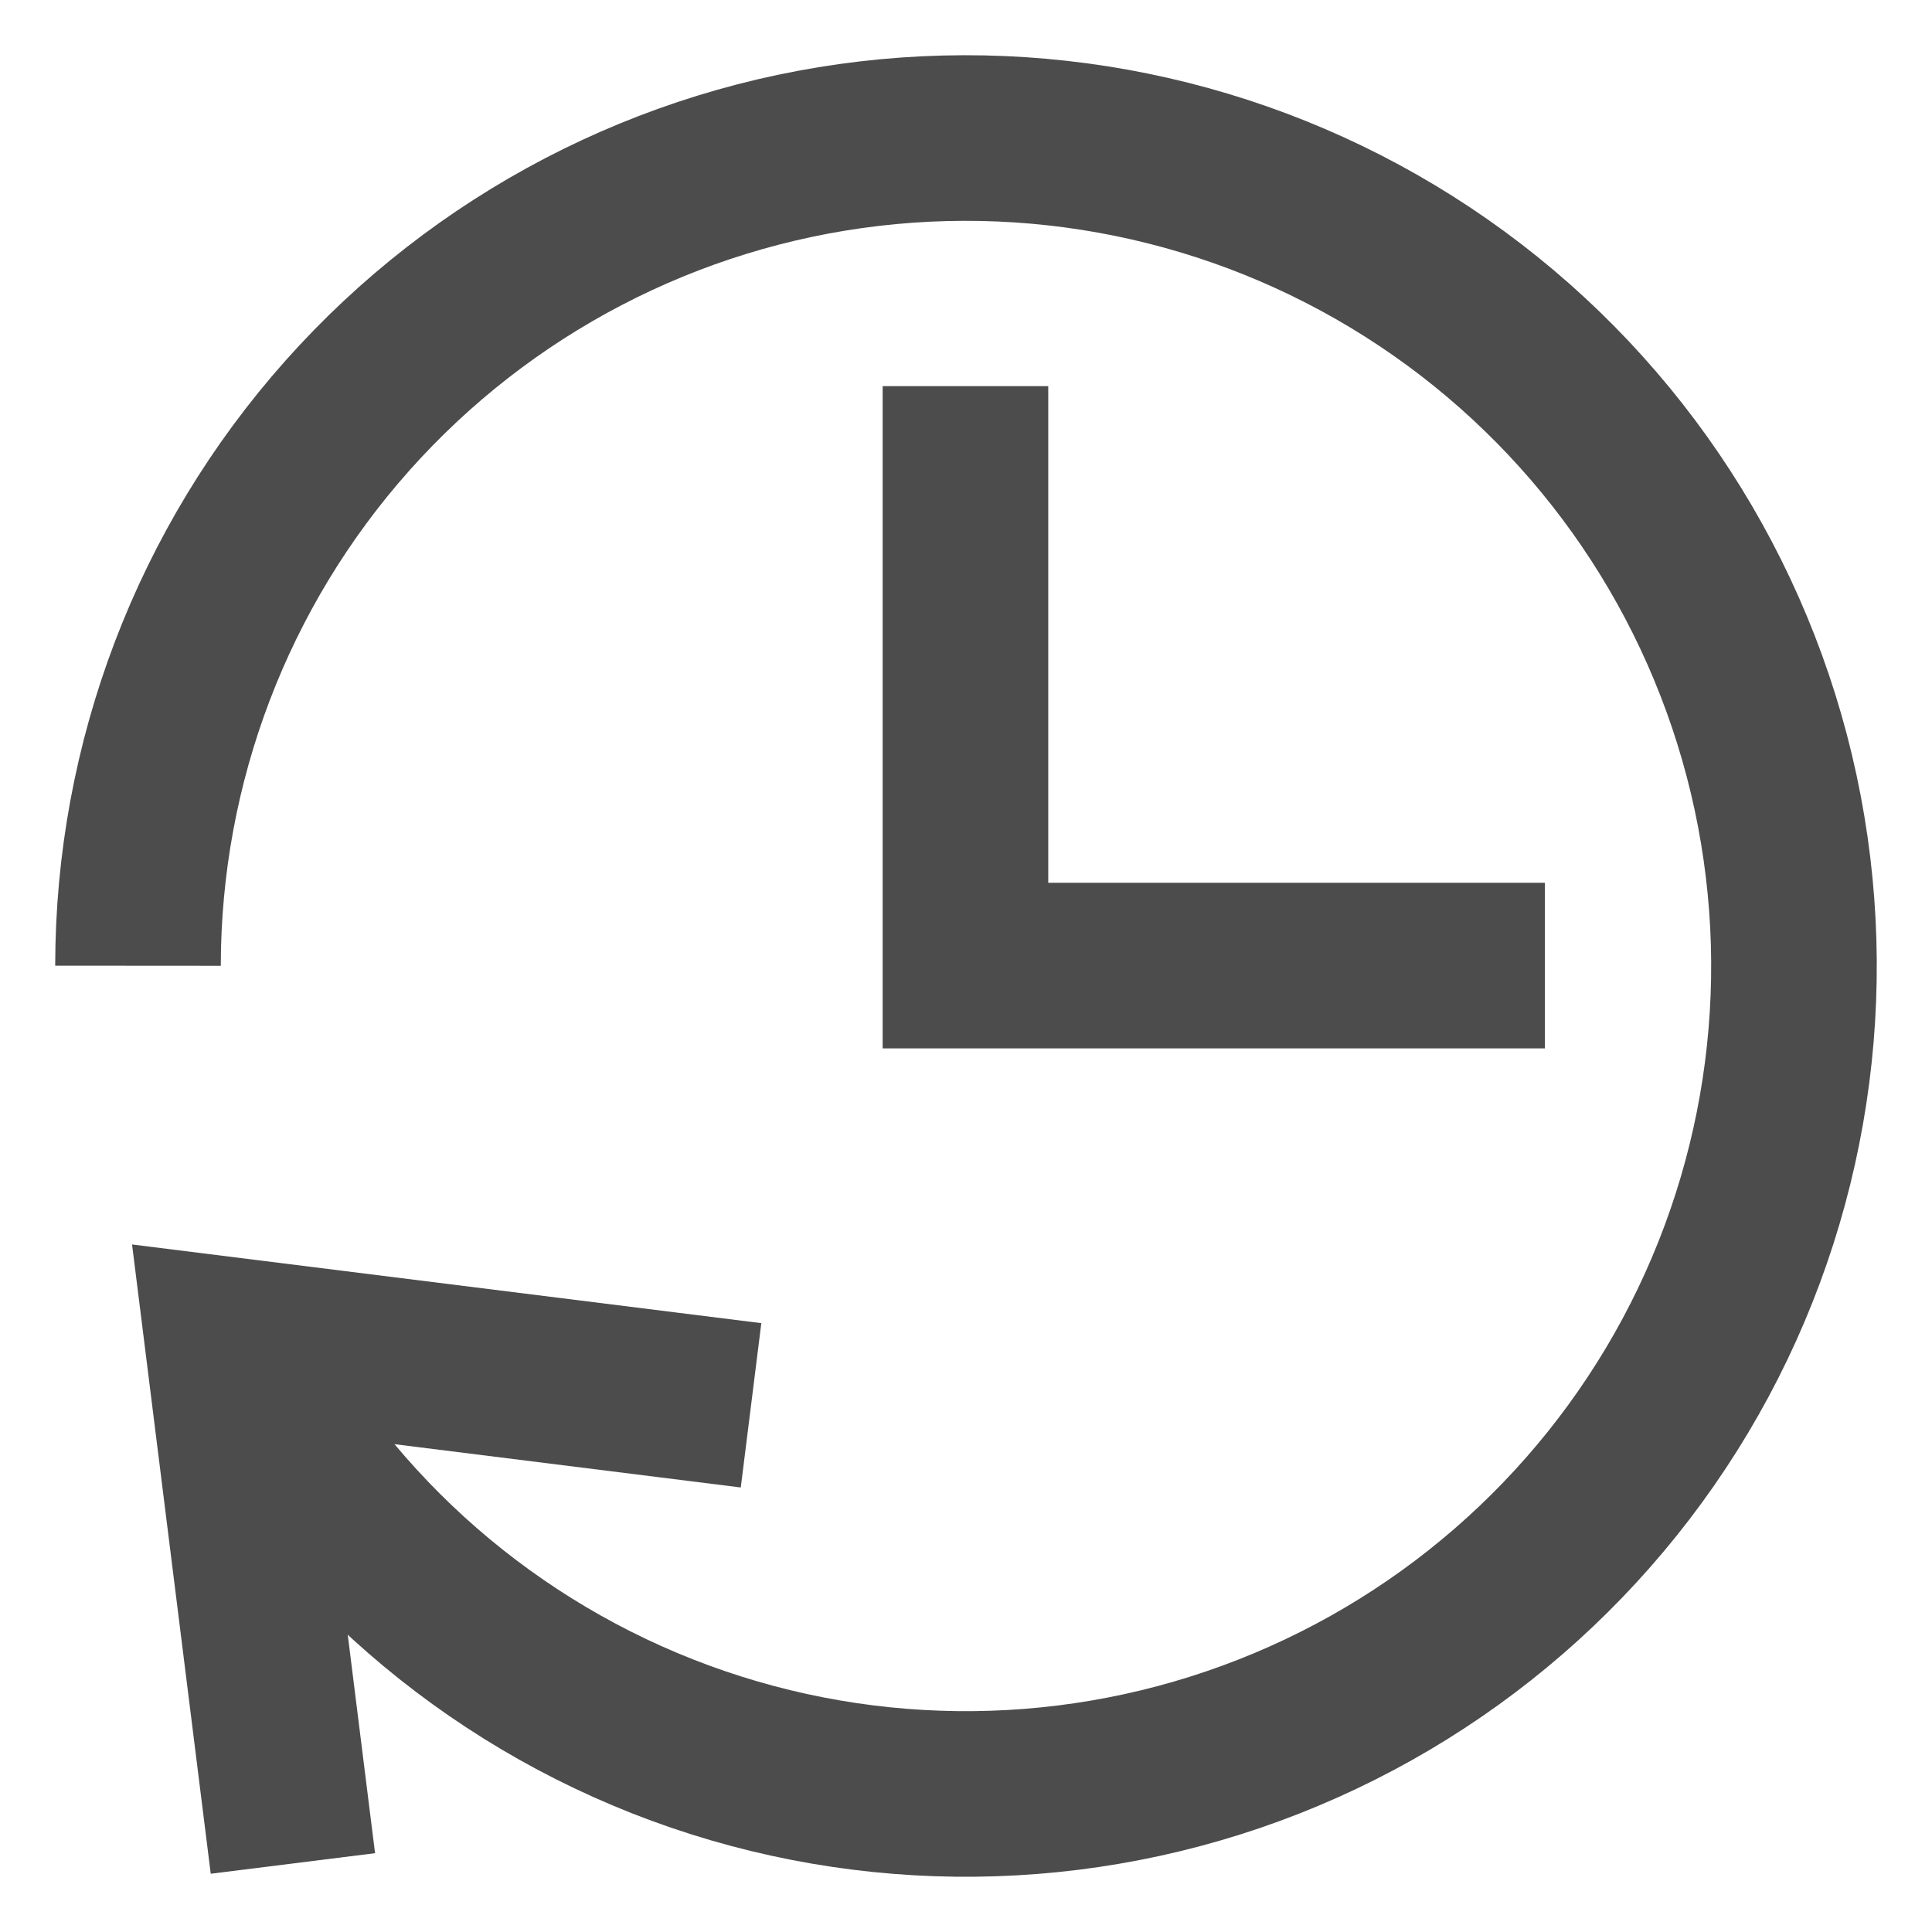 <svg width="14" height="14" viewBox="0 0 14 14" fill="none" xmlns="http://www.w3.org/2000/svg">
<g id="time-machine 1" clip-path="url(#clip0_5251_56236)">
<g id="Group">
<g id="Group_2">
<path id="Vector" d="M6.996 3.398V6.997H10.595" stroke="#4C4C4C" stroke-width="1.2" stroke-miterlimit="10" stroke-linecap="square"/>
<path id="Vector_2" d="M1.647 9.71C2.311 11.021 3.433 12.043 4.8 12.582C6.168 13.121 7.685 13.139 9.065 12.633C10.445 12.127 11.591 11.133 12.287 9.838C12.982 8.543 13.177 7.037 12.836 5.608C12.495 4.178 11.641 2.923 10.437 2.082C9.232 1.24 7.76 0.87 6.3 1.041C4.84 1.212 3.494 1.914 2.517 3.012C1.54 4.11 1.001 5.528 1 6.998" stroke="#4C4C4C" stroke-width="1.2" stroke-miterlimit="10"/>
<path id="Vector_3" d="M2.048 12.908L1.648 9.709L4.847 10.109" stroke="#4C4C4C" stroke-width="1.2" stroke-miterlimit="10" stroke-linecap="square"/>
</g>
</g>
</g>
<defs>
<clipPath id="clip0_5251_56236">
<rect width="14" height="14" fill="white"/>
</clipPath>
</defs>
</svg>
